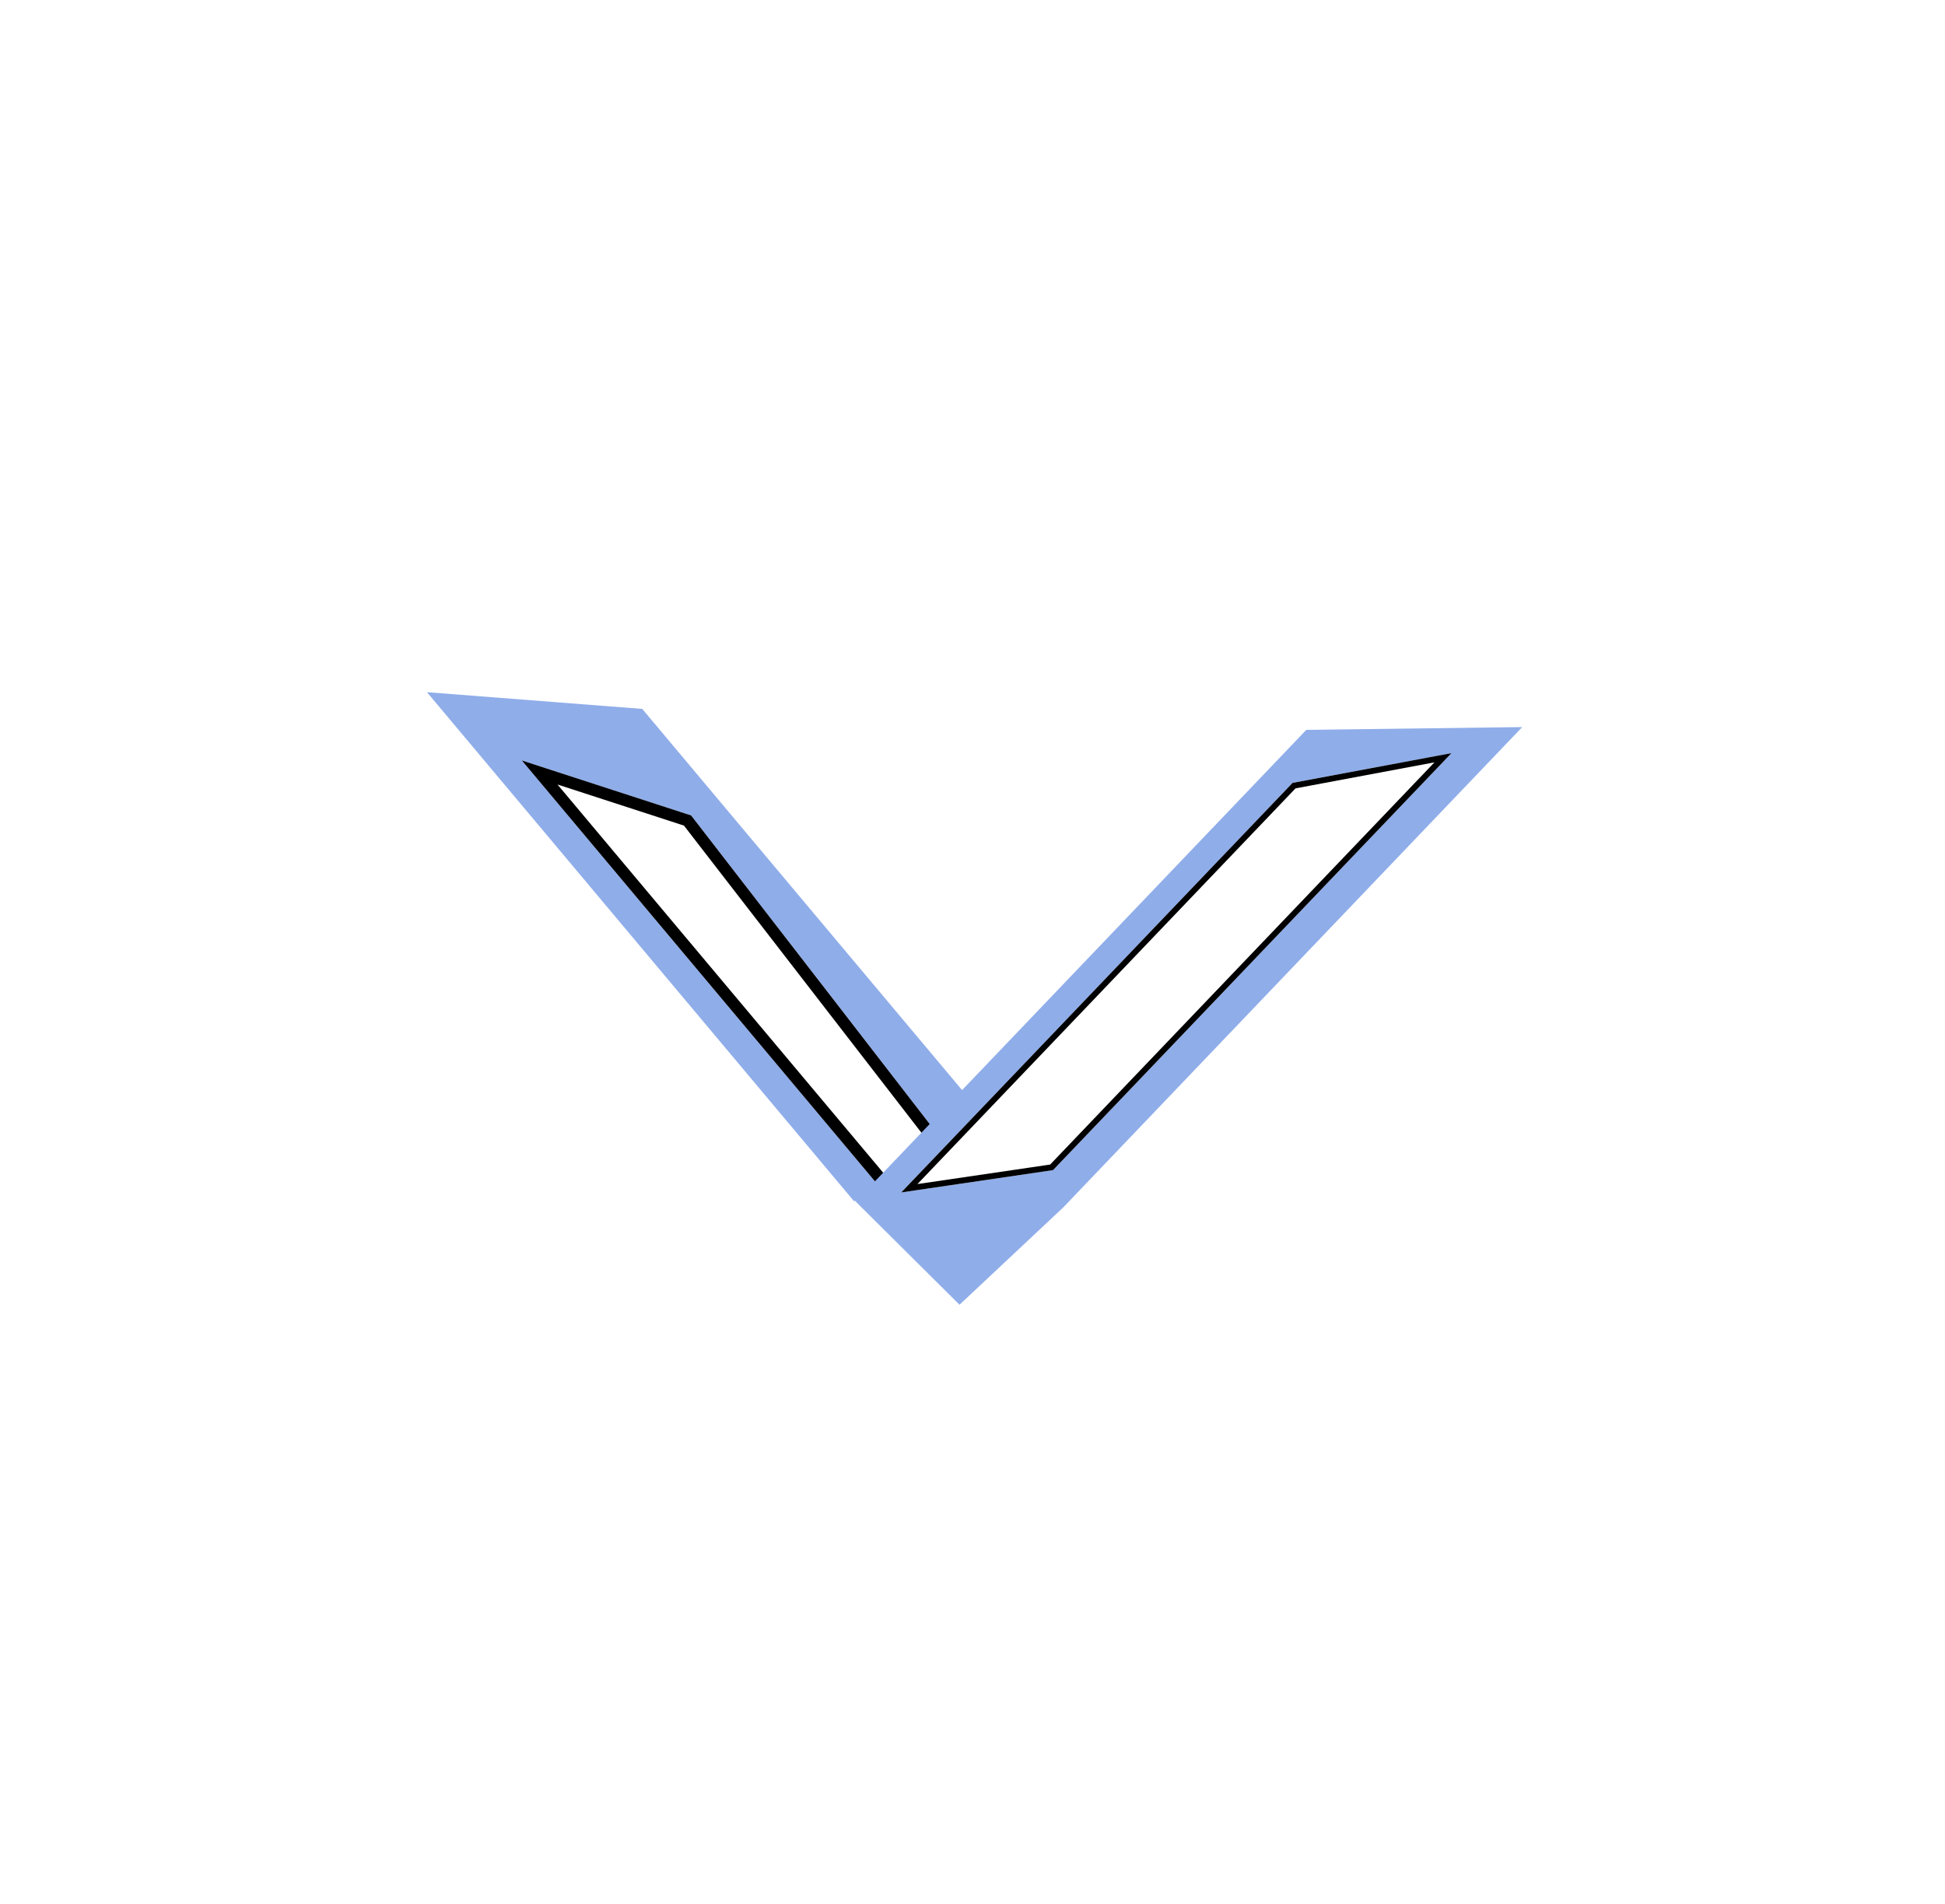 <svg width="328" height="321" viewBox="0 0 328 321" fill="none" xmlns="http://www.w3.org/2000/svg">
<path d="M108.308 119.534L179.015 203.799L143.992 202.509L72 116.712L108.308 119.534Z" fill="#8FADE9"/>
<g filter="url(#filter0_f_0_1)">
<path d="M116.544 137.496L159.852 193.5L159.852 213.855L88 128.224L116.544 137.496Z" fill="white"/>
<path d="M91.007 130.253L115.942 138.352L158.852 193.842L158.852 211.107L91.007 130.253Z" stroke="black" stroke-width="2"/>
</g>
<path d="M220.29 123.068L144.293 202.595L161.81 220L179.326 203.568L256.705 122.596L220.29 123.068Z" fill="#8FADE9"/>
<g filter="url(#filter1_f_0_1)">
<path d="M217.974 132.009L151.981 201.066L177.579 197.303L244.772 126.989L217.974 132.009Z" fill="white"/>
<path d="M243.338 127.767L218.224 132.471L153.348 200.36L177.337 196.833L243.338 127.767Z" stroke="black"/>
</g>
<defs>
<filter id="filter0_f_0_1" x="72" y="112.224" width="103.852" height="117.63" filterUnits="userSpaceOnUse" color-interpolation-filters="sRGB">
<feFlood flood-opacity="0" result="BackgroundImageFix"/>
<feBlend mode="normal" in="SourceGraphic" in2="BackgroundImageFix" result="shape"/>
<feGaussianBlur stdDeviation="8" result="effect1_foregroundBlur_0_1"/>
</filter>
<filter id="filter1_f_0_1" x="134.981" y="109.99" width="126.791" height="108.077" filterUnits="userSpaceOnUse" color-interpolation-filters="sRGB">
<feFlood flood-opacity="0" result="BackgroundImageFix"/>
<feBlend mode="normal" in="SourceGraphic" in2="BackgroundImageFix" result="shape"/>
<feGaussianBlur stdDeviation="8.5" result="effect1_foregroundBlur_0_1"/>
</filter>
</defs>
</svg>
